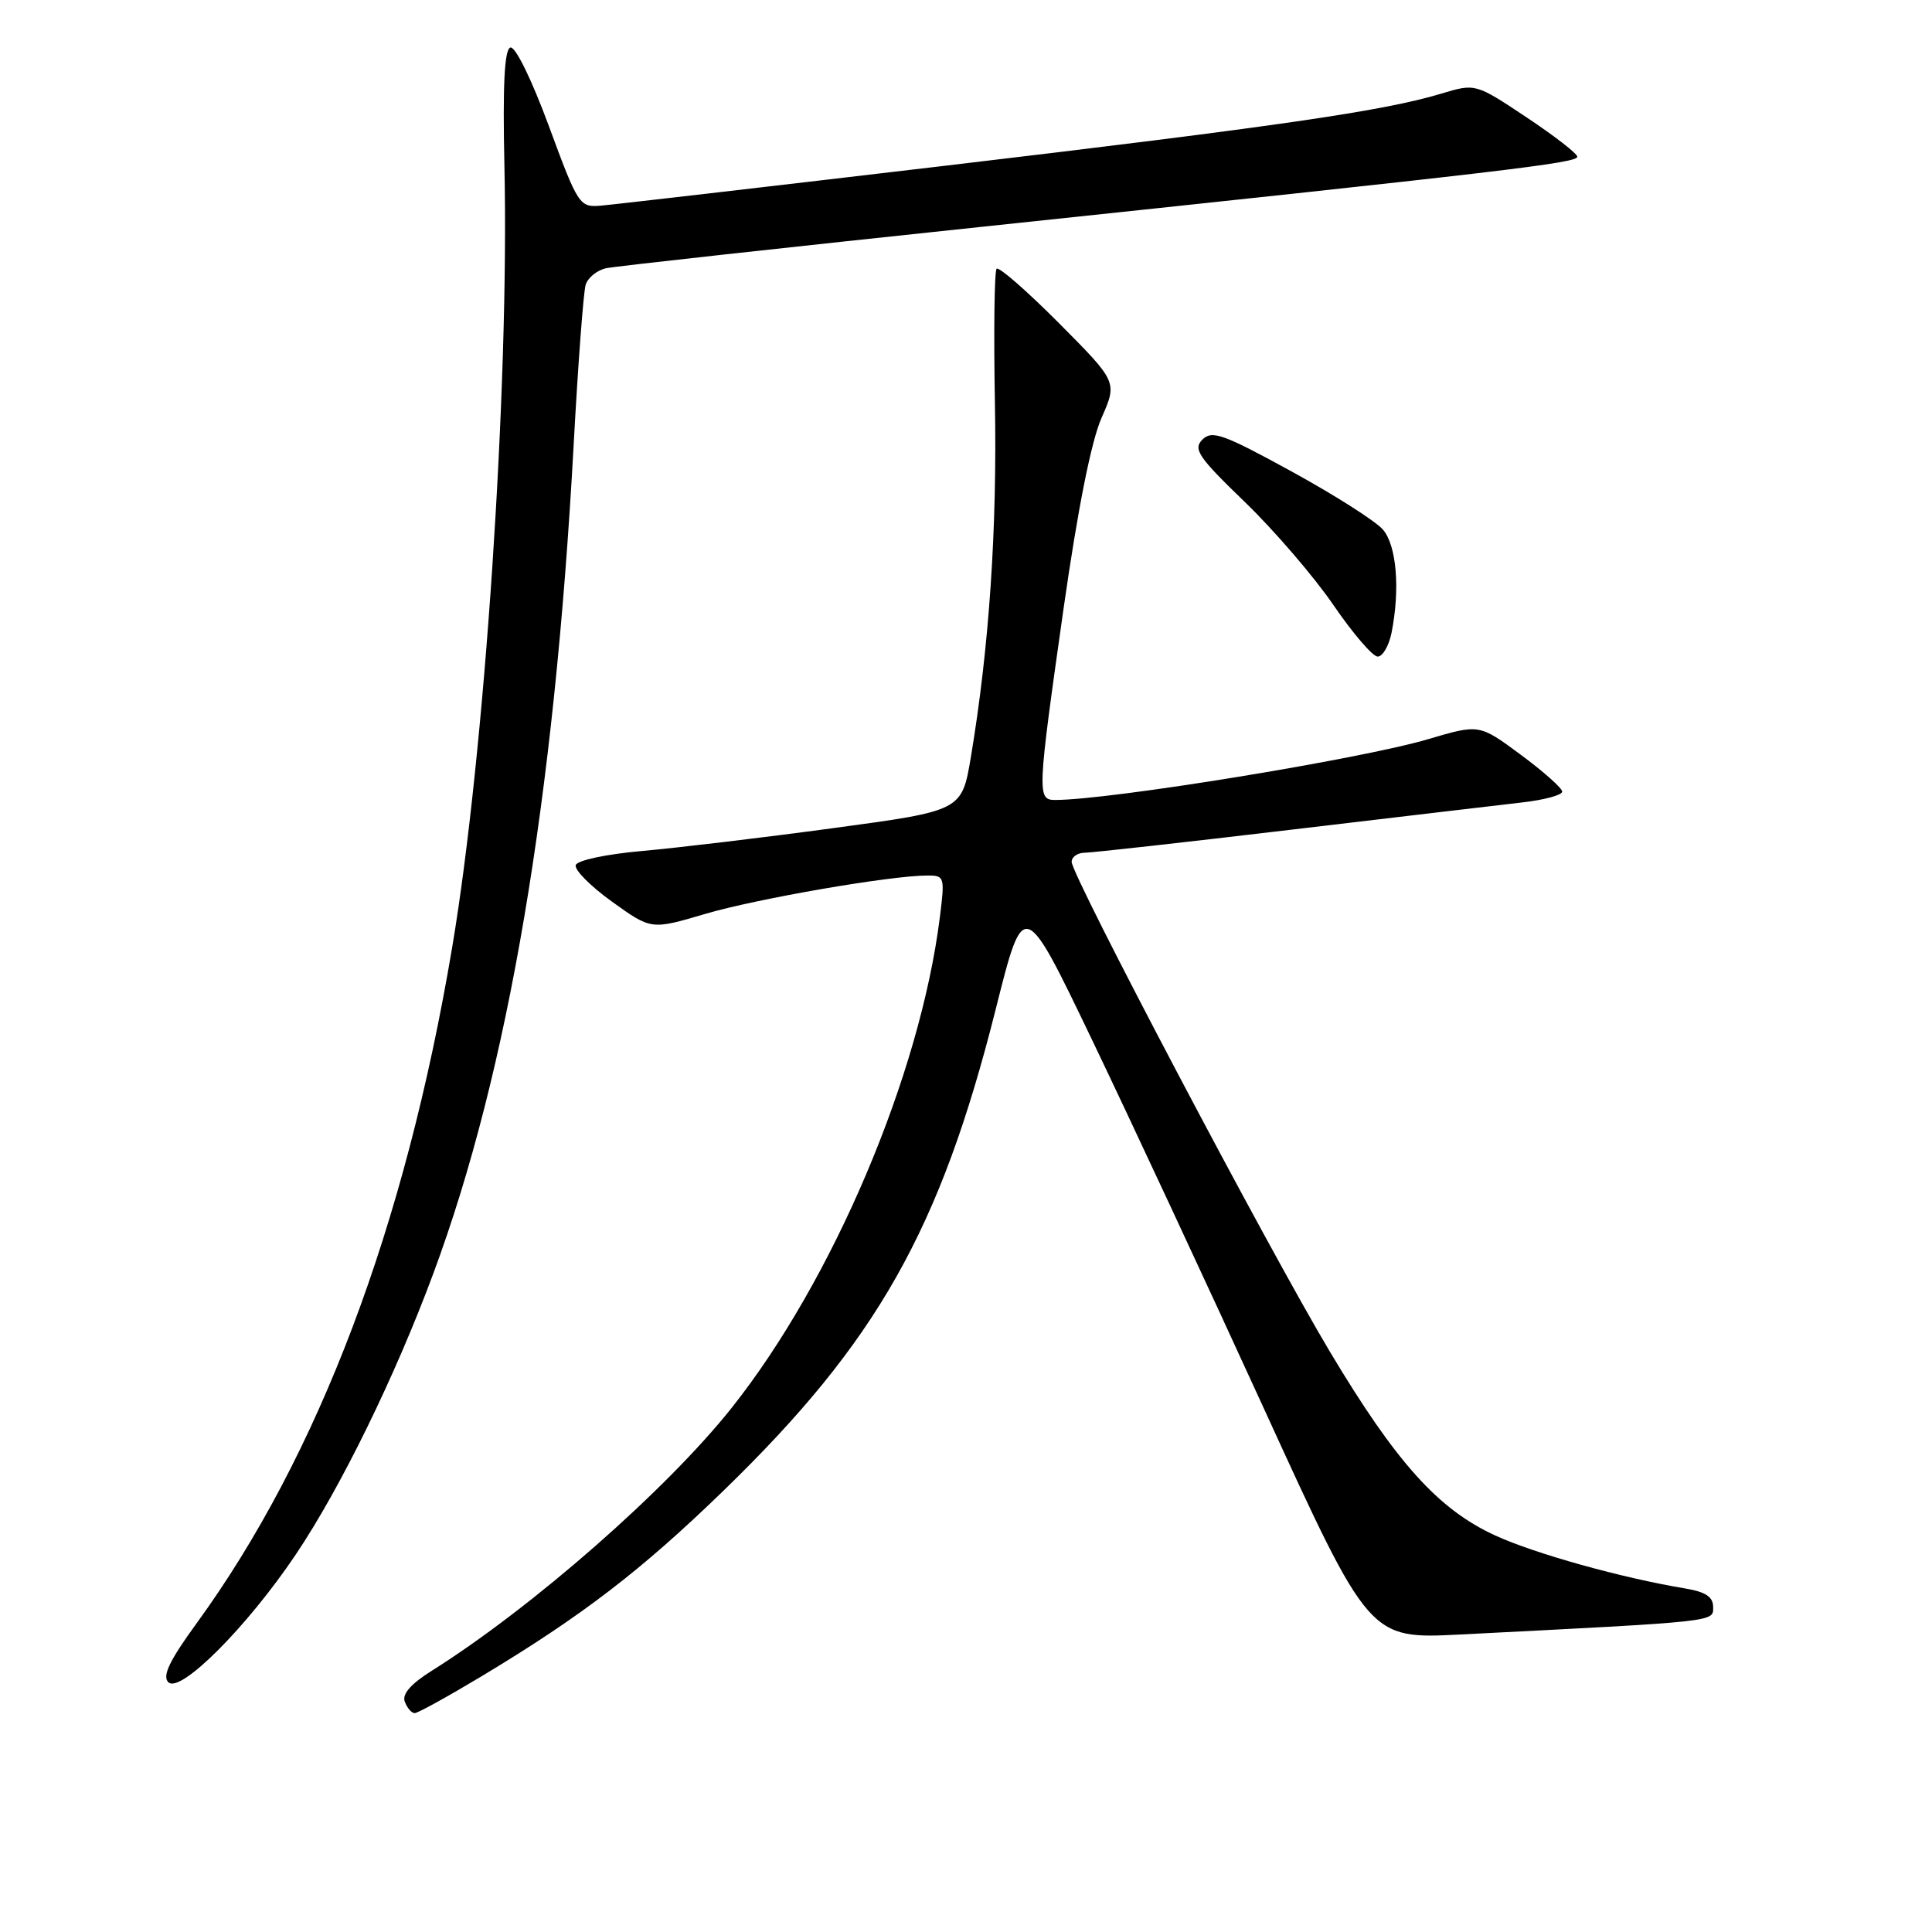 <?xml version="1.0" encoding="UTF-8" standalone="no"?>
<!DOCTYPE svg PUBLIC "-//W3C//DTD SVG 1.1//EN" "http://www.w3.org/Graphics/SVG/1.1/DTD/svg11.dtd" >
<svg xmlns="http://www.w3.org/2000/svg" xmlns:xlink="http://www.w3.org/1999/xlink" version="1.1" viewBox="0 0 256 256">
 <g >
 <path fill="currentColor"
d=" M 63.77 222.14 C 77.13 214.11 84.96 208.10 95.85 197.54 C 116.19 177.81 124.58 162.97 131.94 133.72 C 135.65 118.93 135.65 118.93 144.67 137.72 C 149.63 148.05 159.94 170.16 167.57 186.85 C 181.45 217.19 181.45 217.19 193.48 216.58 C 227.85 214.83 227.00 214.92 227.00 212.94 C 227.00 211.58 226.00 210.93 223.25 210.47 C 214.89 209.08 203.43 205.89 198.13 203.46 C 190.59 200.01 185.01 193.81 176.25 179.16 C 168.06 165.48 142.00 116.04 142.00 114.20 C 142.00 113.54 142.79 112.99 143.75 112.99 C 144.71 112.98 156.97 111.62 171.00 109.95 C 185.03 108.29 198.86 106.65 201.75 106.32 C 204.64 105.99 207.00 105.35 207.00 104.89 C 207.00 104.44 204.53 102.24 201.50 100.00 C 196.01 95.94 196.01 95.94 189.25 97.94 C 180.39 100.57 147.07 106.00 139.81 106.00 C 137.41 106.00 137.44 105.17 140.92 80.69 C 142.81 67.44 144.60 58.44 145.96 55.37 C 148.06 50.61 148.06 50.61 140.33 42.83 C 136.08 38.56 132.36 35.31 132.06 35.61 C 131.76 35.91 131.66 43.88 131.83 53.33 C 132.14 70.05 131.07 85.79 128.65 100.29 C 127.45 107.43 127.45 107.43 110.48 109.72 C 101.14 110.99 89.71 112.35 85.08 112.76 C 80.35 113.18 76.50 113.99 76.29 114.63 C 76.08 115.25 78.25 117.43 81.10 119.48 C 86.29 123.21 86.29 123.21 93.40 121.11 C 100.23 119.09 117.96 116.02 122.87 116.01 C 125.15 116.00 125.21 116.19 124.54 121.50 C 121.93 142.41 110.38 169.64 96.94 186.56 C 88.34 197.39 70.52 213.01 57.28 221.34 C 54.43 223.12 53.25 224.48 53.64 225.49 C 53.95 226.32 54.54 227.00 54.95 227.00 C 55.35 227.00 59.32 224.81 63.77 222.14 Z  M 39.18 206.00 C 45.12 197.17 52.36 182.38 57.42 168.74 C 67.35 141.99 73.44 106.00 76.01 59.00 C 76.59 48.27 77.31 38.71 77.60 37.75 C 77.89 36.79 79.12 35.80 80.32 35.54 C 81.52 35.28 104.10 32.80 130.50 30.01 C 199.52 22.72 209.00 21.60 209.00 20.77 C 209.00 20.35 205.96 18.00 202.25 15.53 C 195.50 11.04 195.50 11.04 190.93 12.42 C 183.28 14.72 169.35 16.74 125.00 21.99 C 101.62 24.75 81.20 27.12 79.61 27.25 C 76.79 27.49 76.60 27.21 72.73 16.71 C 70.44 10.51 68.27 6.08 67.62 6.30 C 66.84 6.57 66.60 11.32 66.84 22.09 C 67.48 51.21 64.22 99.95 59.92 125.50 C 53.69 162.55 42.22 192.88 26.02 215.14 C 22.46 220.03 21.48 222.08 22.30 222.90 C 23.87 224.47 32.75 215.57 39.18 206.00 Z  M 184.38 83.88 C 185.54 78.07 185.06 72.30 183.25 70.18 C 182.29 69.06 176.84 65.59 171.14 62.47 C 162.09 57.51 160.60 56.98 159.33 58.24 C 158.06 59.51 158.77 60.56 164.96 66.53 C 168.85 70.29 174.13 76.43 176.69 80.18 C 179.26 83.93 181.89 87.00 182.55 87.00 C 183.21 87.00 184.03 85.59 184.38 83.88 Z "/>
</g>
</svg>